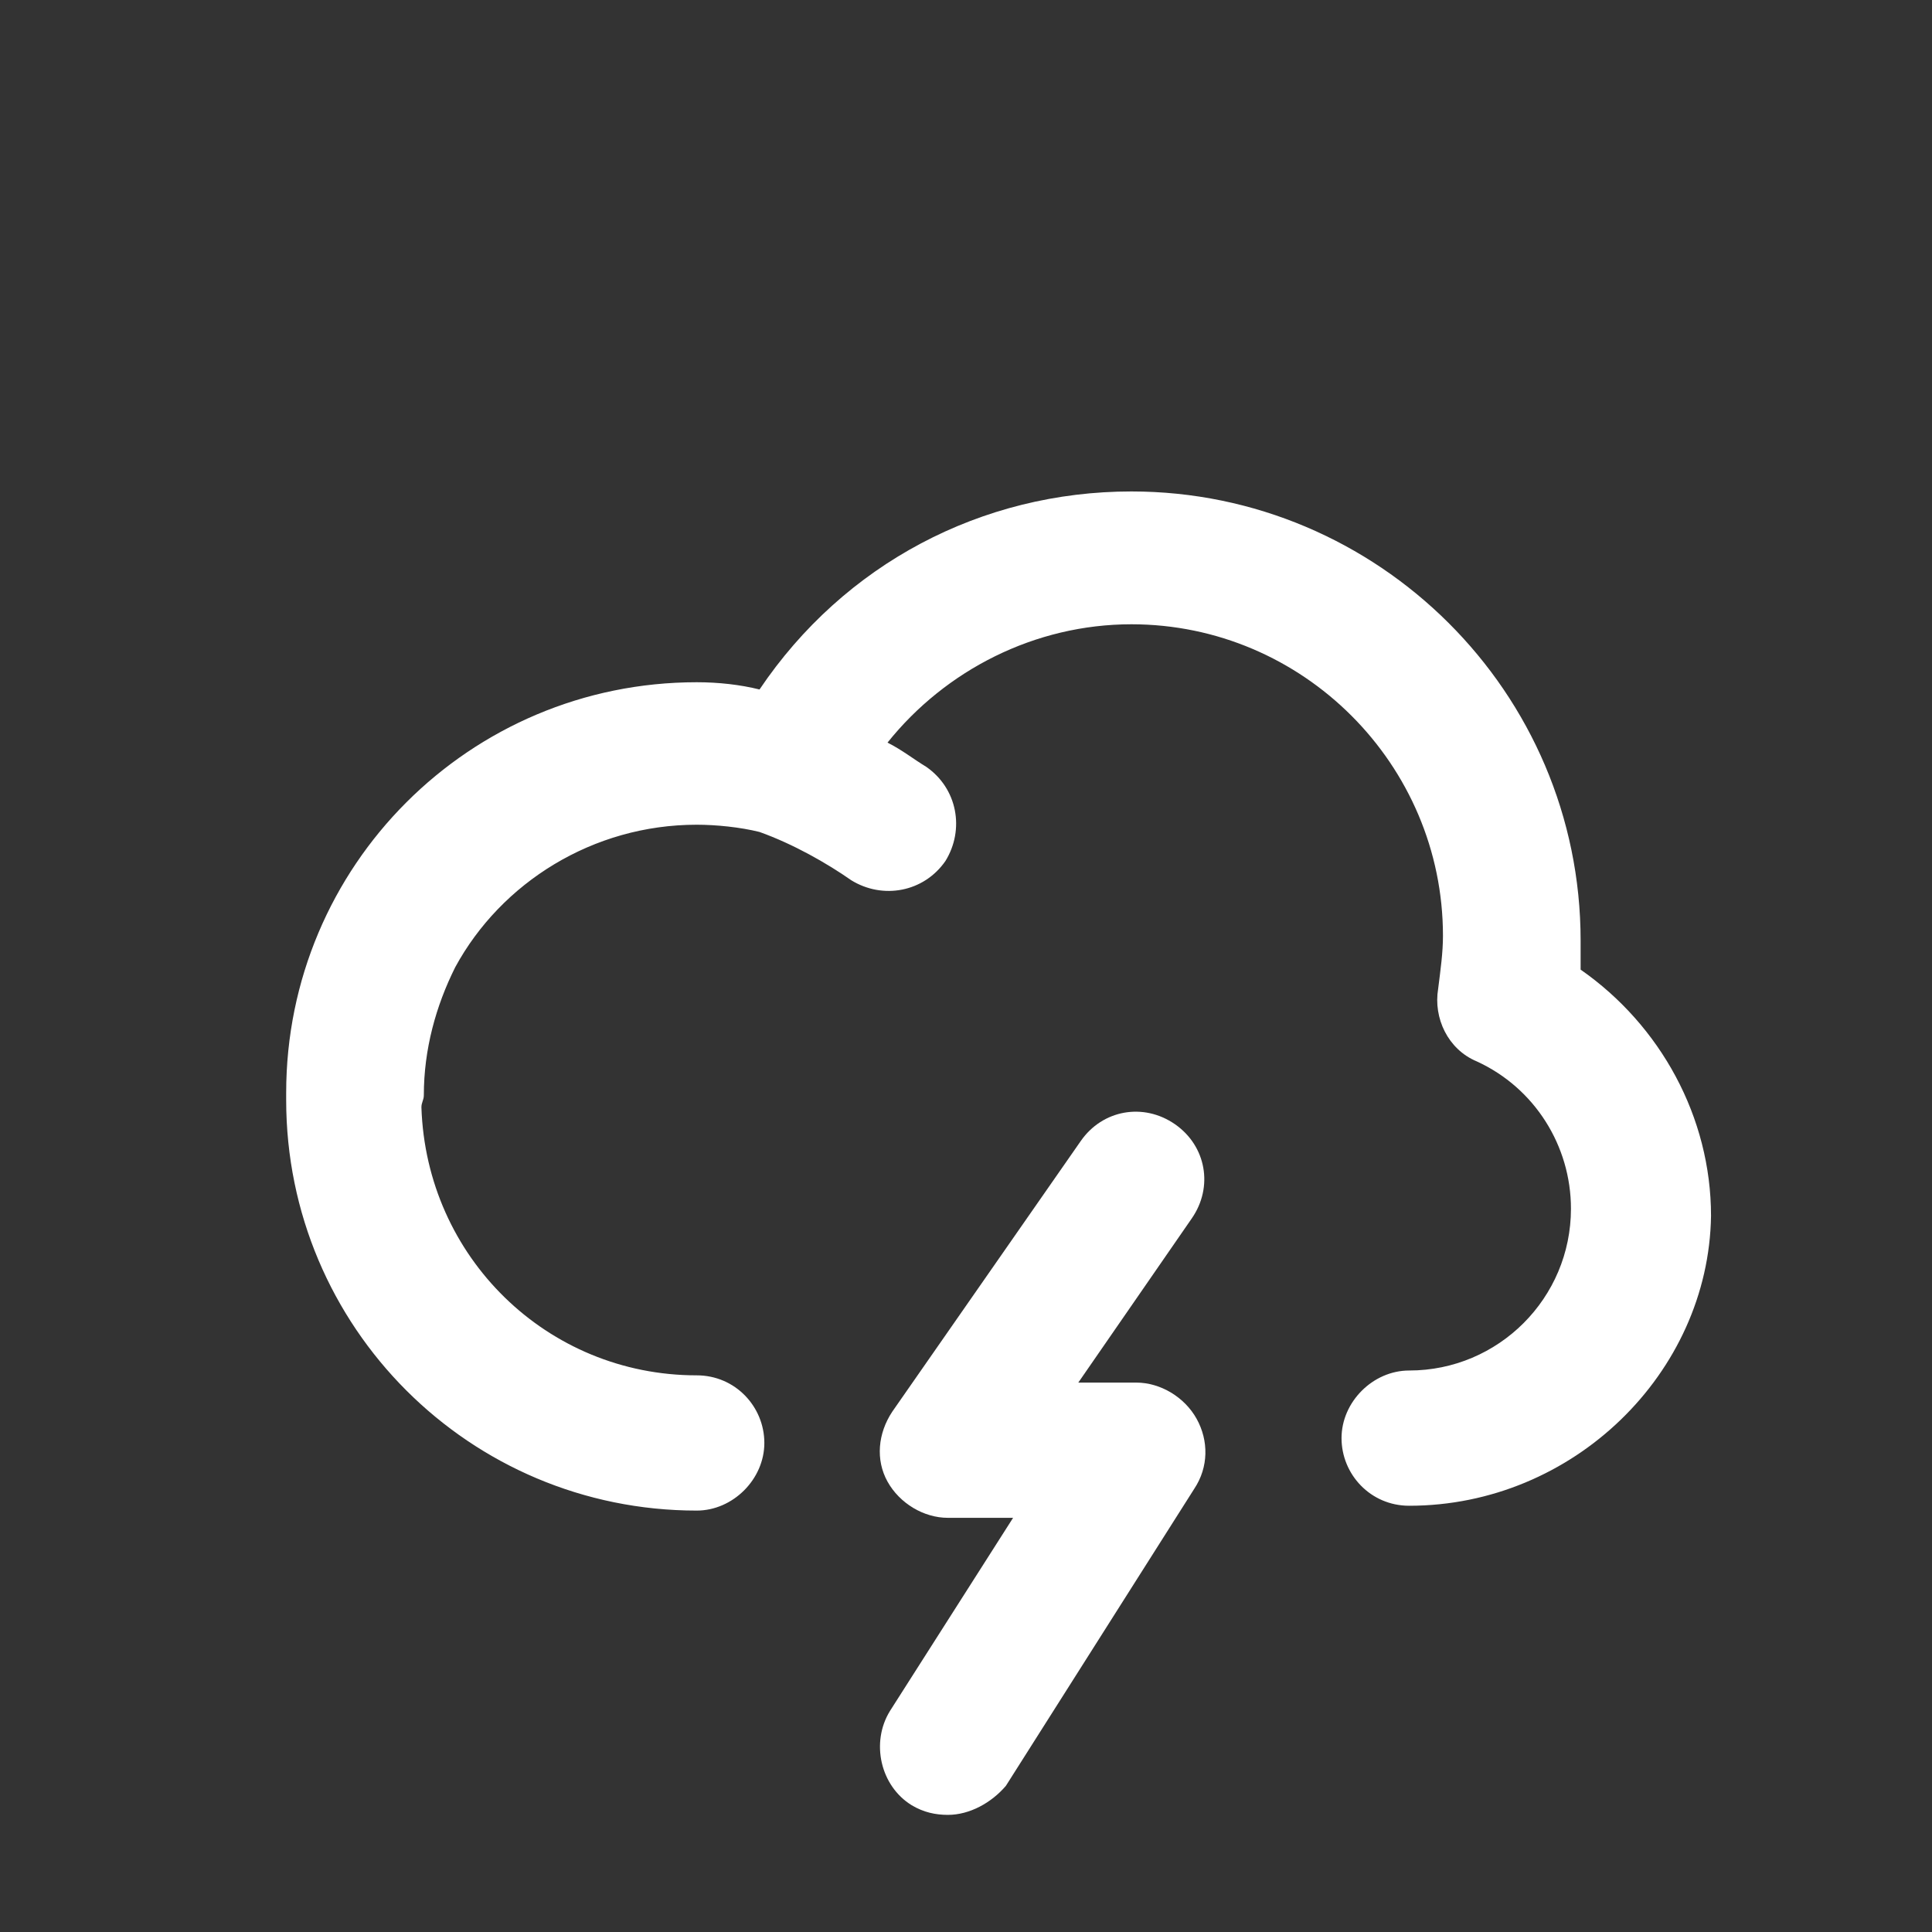 <!-- Generated by IcoMoon.io --><!DOCTYPE svg PUBLIC "-//W3C//DTD SVG 1.1//EN" "http://www.w3.org/Graphics/SVG/1.1/DTD/svg11.dtd"><svg version="1.1" xmlns="http://www.w3.org/2000/svg" xmlns:xlink="http://www.w3.org/1999/xlink" viewBox="0 0 32 32"><rect x="0" y="0" width="32" height="32" fill="#333333" stroke="none"/><g transform="translate(-3.5 -3.5) scale(1.25 1.25)">
<path fill="#fff" d="M23.744 15.648c0-0.128 0-0.256 0-0.384 0-3.296-2.688-5.952-5.952-5.952-1.984 0-3.808 0.96-4.928 2.624-0.256-0.064-0.544-0.096-0.832-0.096-3.008 0-5.44 2.432-5.44 5.44 0 0 0 0.032 0 0.032 0 0.032 0 0.032 0 0.064 0 3.008 2.432 5.44 5.44 5.44 0.48 0 0.896-0.416 0.896-0.896s-0.384-0.896-0.896-0.896c-1.984 0-3.584-1.568-3.648-3.552 0-0.064 0.032-0.096 0.032-0.16 0-0.608 0.16-1.184 0.416-1.696 0.608-1.12 1.824-1.888 3.2-1.888 0.256 0 0.576 0.032 0.832 0.096 0.448 0.16 0.896 0.416 1.216 0.64 0.416 0.256 0.96 0.16 1.248-0.256 0.256-0.416 0.16-0.96-0.256-1.248-0.16-0.096-0.32-0.224-0.512-0.32 0.768-0.96 1.952-1.568 3.232-1.568 2.272 0 4.128 1.856 4.128 4.128 0 0.224-0.032 0.448-0.064 0.704-0.064 0.384 0.128 0.8 0.512 0.96 0.768 0.352 1.248 1.12 1.248 1.952 0 1.184-0.96 2.144-2.144 2.144-0.48 0-0.896 0.416-0.896 0.896s0.384 0.896 0.896 0.896c2.176 0 3.968-1.76 4-3.84 0-1.312-0.672-2.528-1.728-3.264z"></path>
<path fill="#fff" d="M17.856 21.12h-0.768l1.504-2.176c0.288-0.416 0.192-0.96-0.224-1.248s-0.96-0.192-1.248 0.224l-2.496 3.584c-0.192 0.288-0.224 0.64-0.064 0.928s0.48 0.48 0.8 0.48h0.864l-1.632 2.56c-0.256 0.416-0.128 0.992 0.288 1.248 0.16 0.096 0.32 0.128 0.48 0.128 0.288 0 0.576-0.16 0.768-0.384l2.496-3.936c0.192-0.288 0.192-0.64 0.032-0.928s-0.48-0.48-0.8-0.48z"></path>
</g></svg>